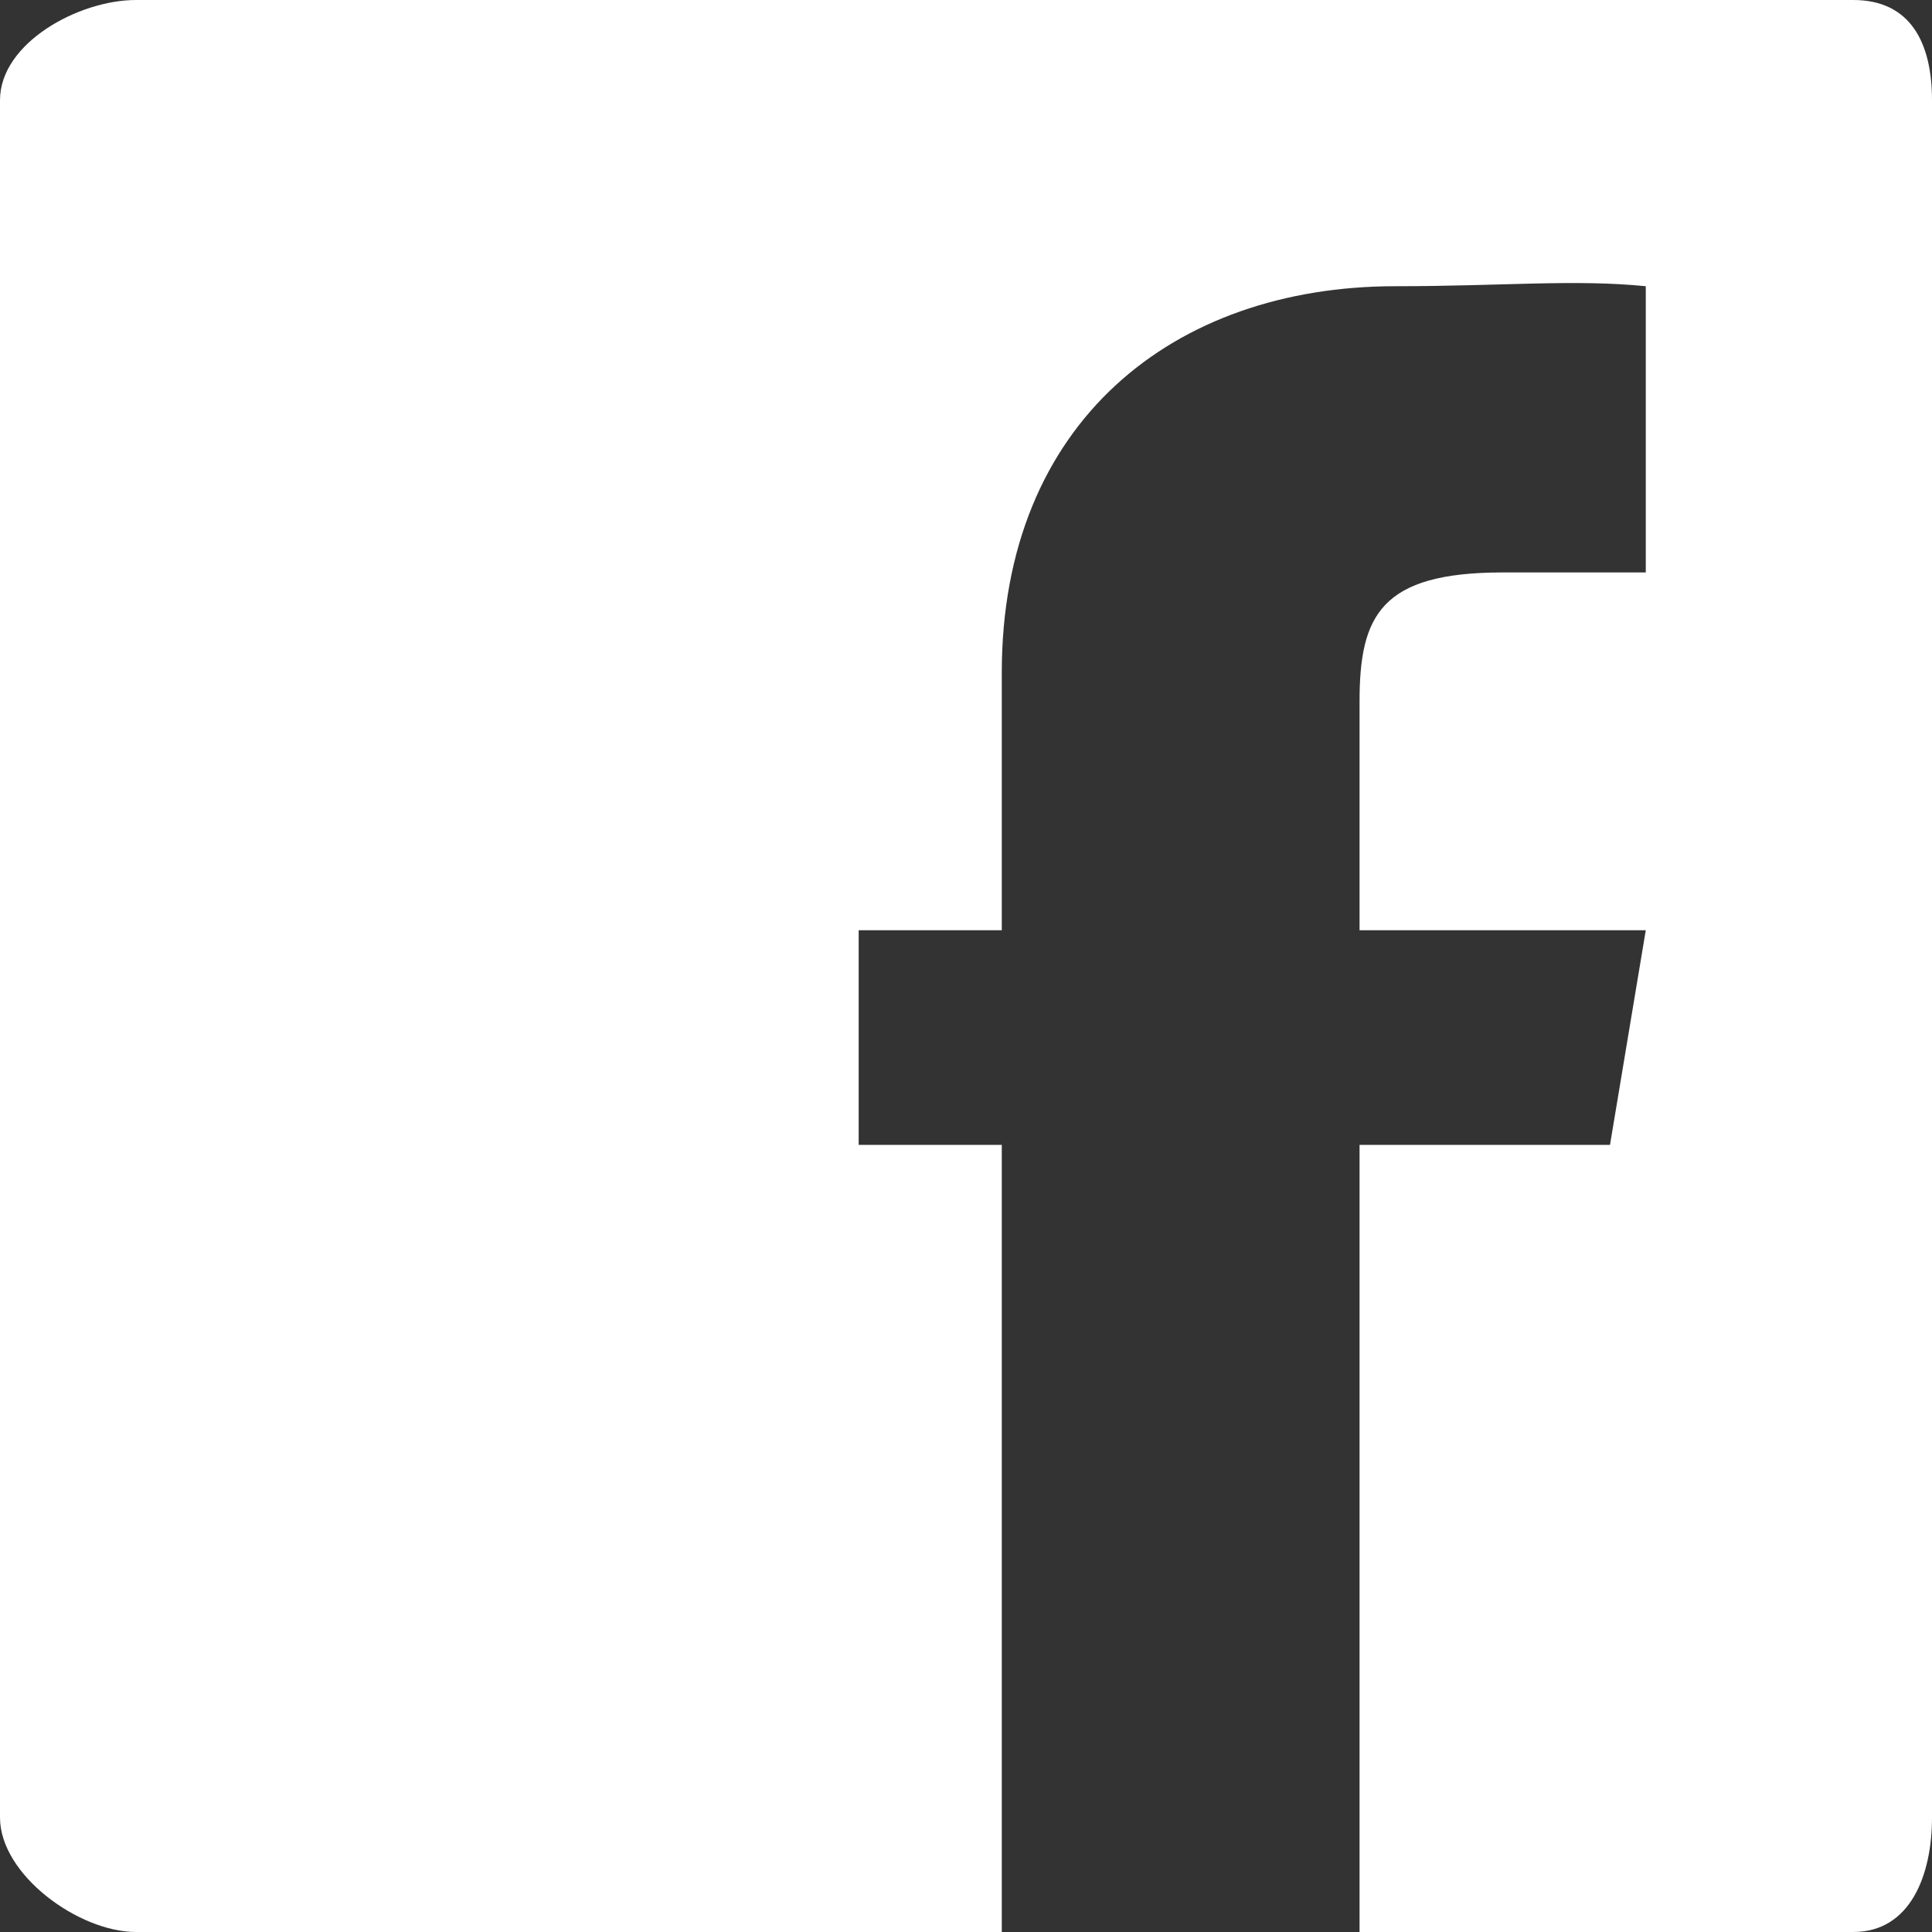 <?xml version="1.0" encoding="utf-8"?>
<!-- Generator: Adobe Illustrator 18.1.1, SVG Export Plug-In . SVG Version: 6.00 Build 0)  -->
<svg version="1.1" id="Layer_1" xmlns="http://www.w3.org/2000/svg" xmlns:xlink="http://www.w3.org/1999/xlink" x="0px" y="0px"
	 viewBox="0 0 27 27" enable-background="new 0 0 27 27" xml:space="preserve">
<rect x="0" y="0" width="27" height="27" fill="#333333" stroke="none"/>
<path fill="#FFFFFF" d="M25.9,0h-24C1.1,0,0,0.6,0,1.4v24C0,26.2,1.1,27,1.9,27H14V16h-2v-3h2V9.4C14,5.9,16.4,4,19.5,4
	C21,4,22,3.9,23,4v4h-2c-1.7,0-2,0.6-2,1.8V13h4l-0.5,3H19v11h6.9c0.8,0,1.1-0.8,1.1-1.6v-24C27,0.6,26.7,0,25.9,0z"/>
</svg>

